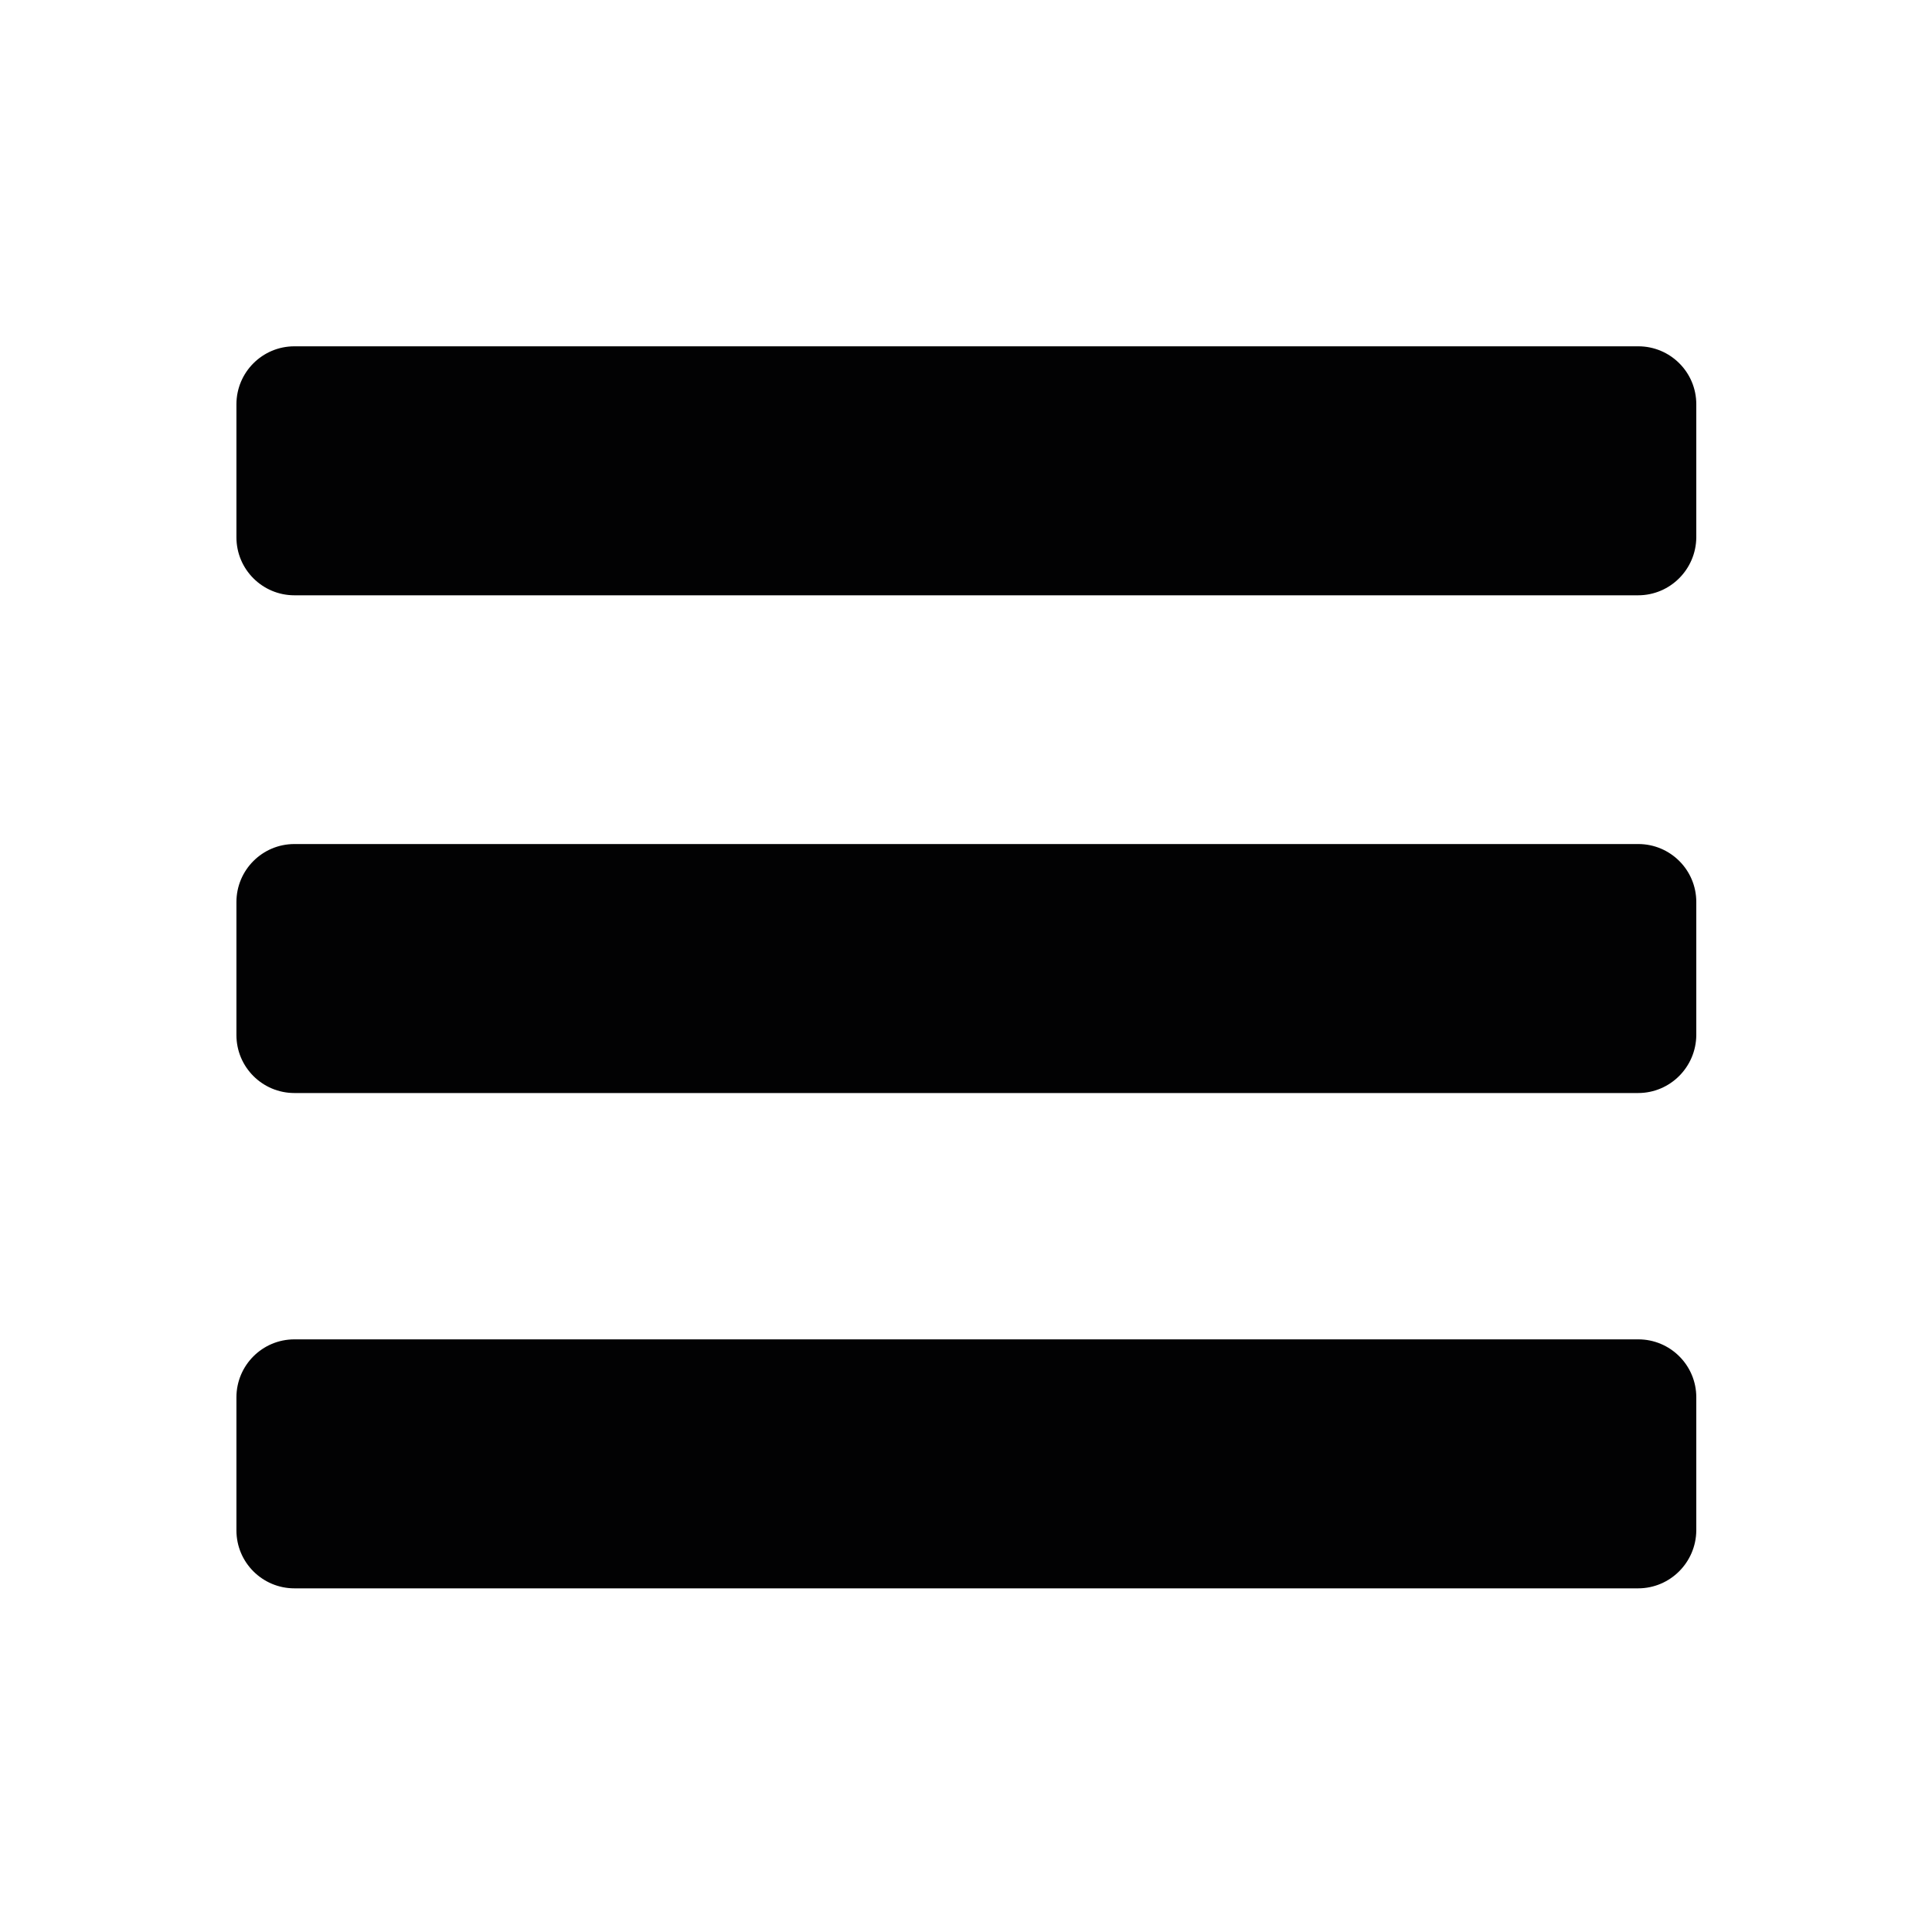 <?xml version="1.0" encoding="utf-8"?>
<!-- Generator: Adobe Illustrator 24.0.2, SVG Export Plug-In . SVG Version: 6.00 Build 0)  -->
<svg version="1.0" id="Livello_1" xmlns="http://www.w3.org/2000/svg" xmlns:xlink="http://www.w3.org/1999/xlink" x="0px" y="0px"
	 viewBox="0 0 800 800" style="enable-background:new 0 0 800 800;" xml:space="preserve">
<style type="text/css">
	.st0{fill:none;}
	.st1{fill:#020203;}
</style>
<rect x="-0.2" y="-0.2" class="st0" width="799.6" height="799.6"/>
<path class="st1" d="M678.3,657.7H121.9c-13.2,0-24-10.7-24-24v-55.1c0-13.2,10.7-24,24-24h556.5c13.2,0,24,10.7,24,24v55.1
	C702.3,646.9,691.6,657.7,678.3,657.7z"/>
<path class="st1" d="M678.3,452.6H121.9c-13.2,0-24-10.7-24-24v-55.1c0-13.2,10.7-24,24-24h556.5c13.2,0,24,10.7,24,24v55.1
	C702.3,441.8,691.6,452.6,678.3,452.6z"/>
<path class="st1" d="M678.3,246.5H121.9c-13.2,0-24-10.7-24-24v-55.1c0-13.2,10.7-24,24-24h556.5c13.2,0,24,10.7,24,24v55.1
	C702.3,235.7,691.6,246.5,678.3,246.5z"/>
</svg>
